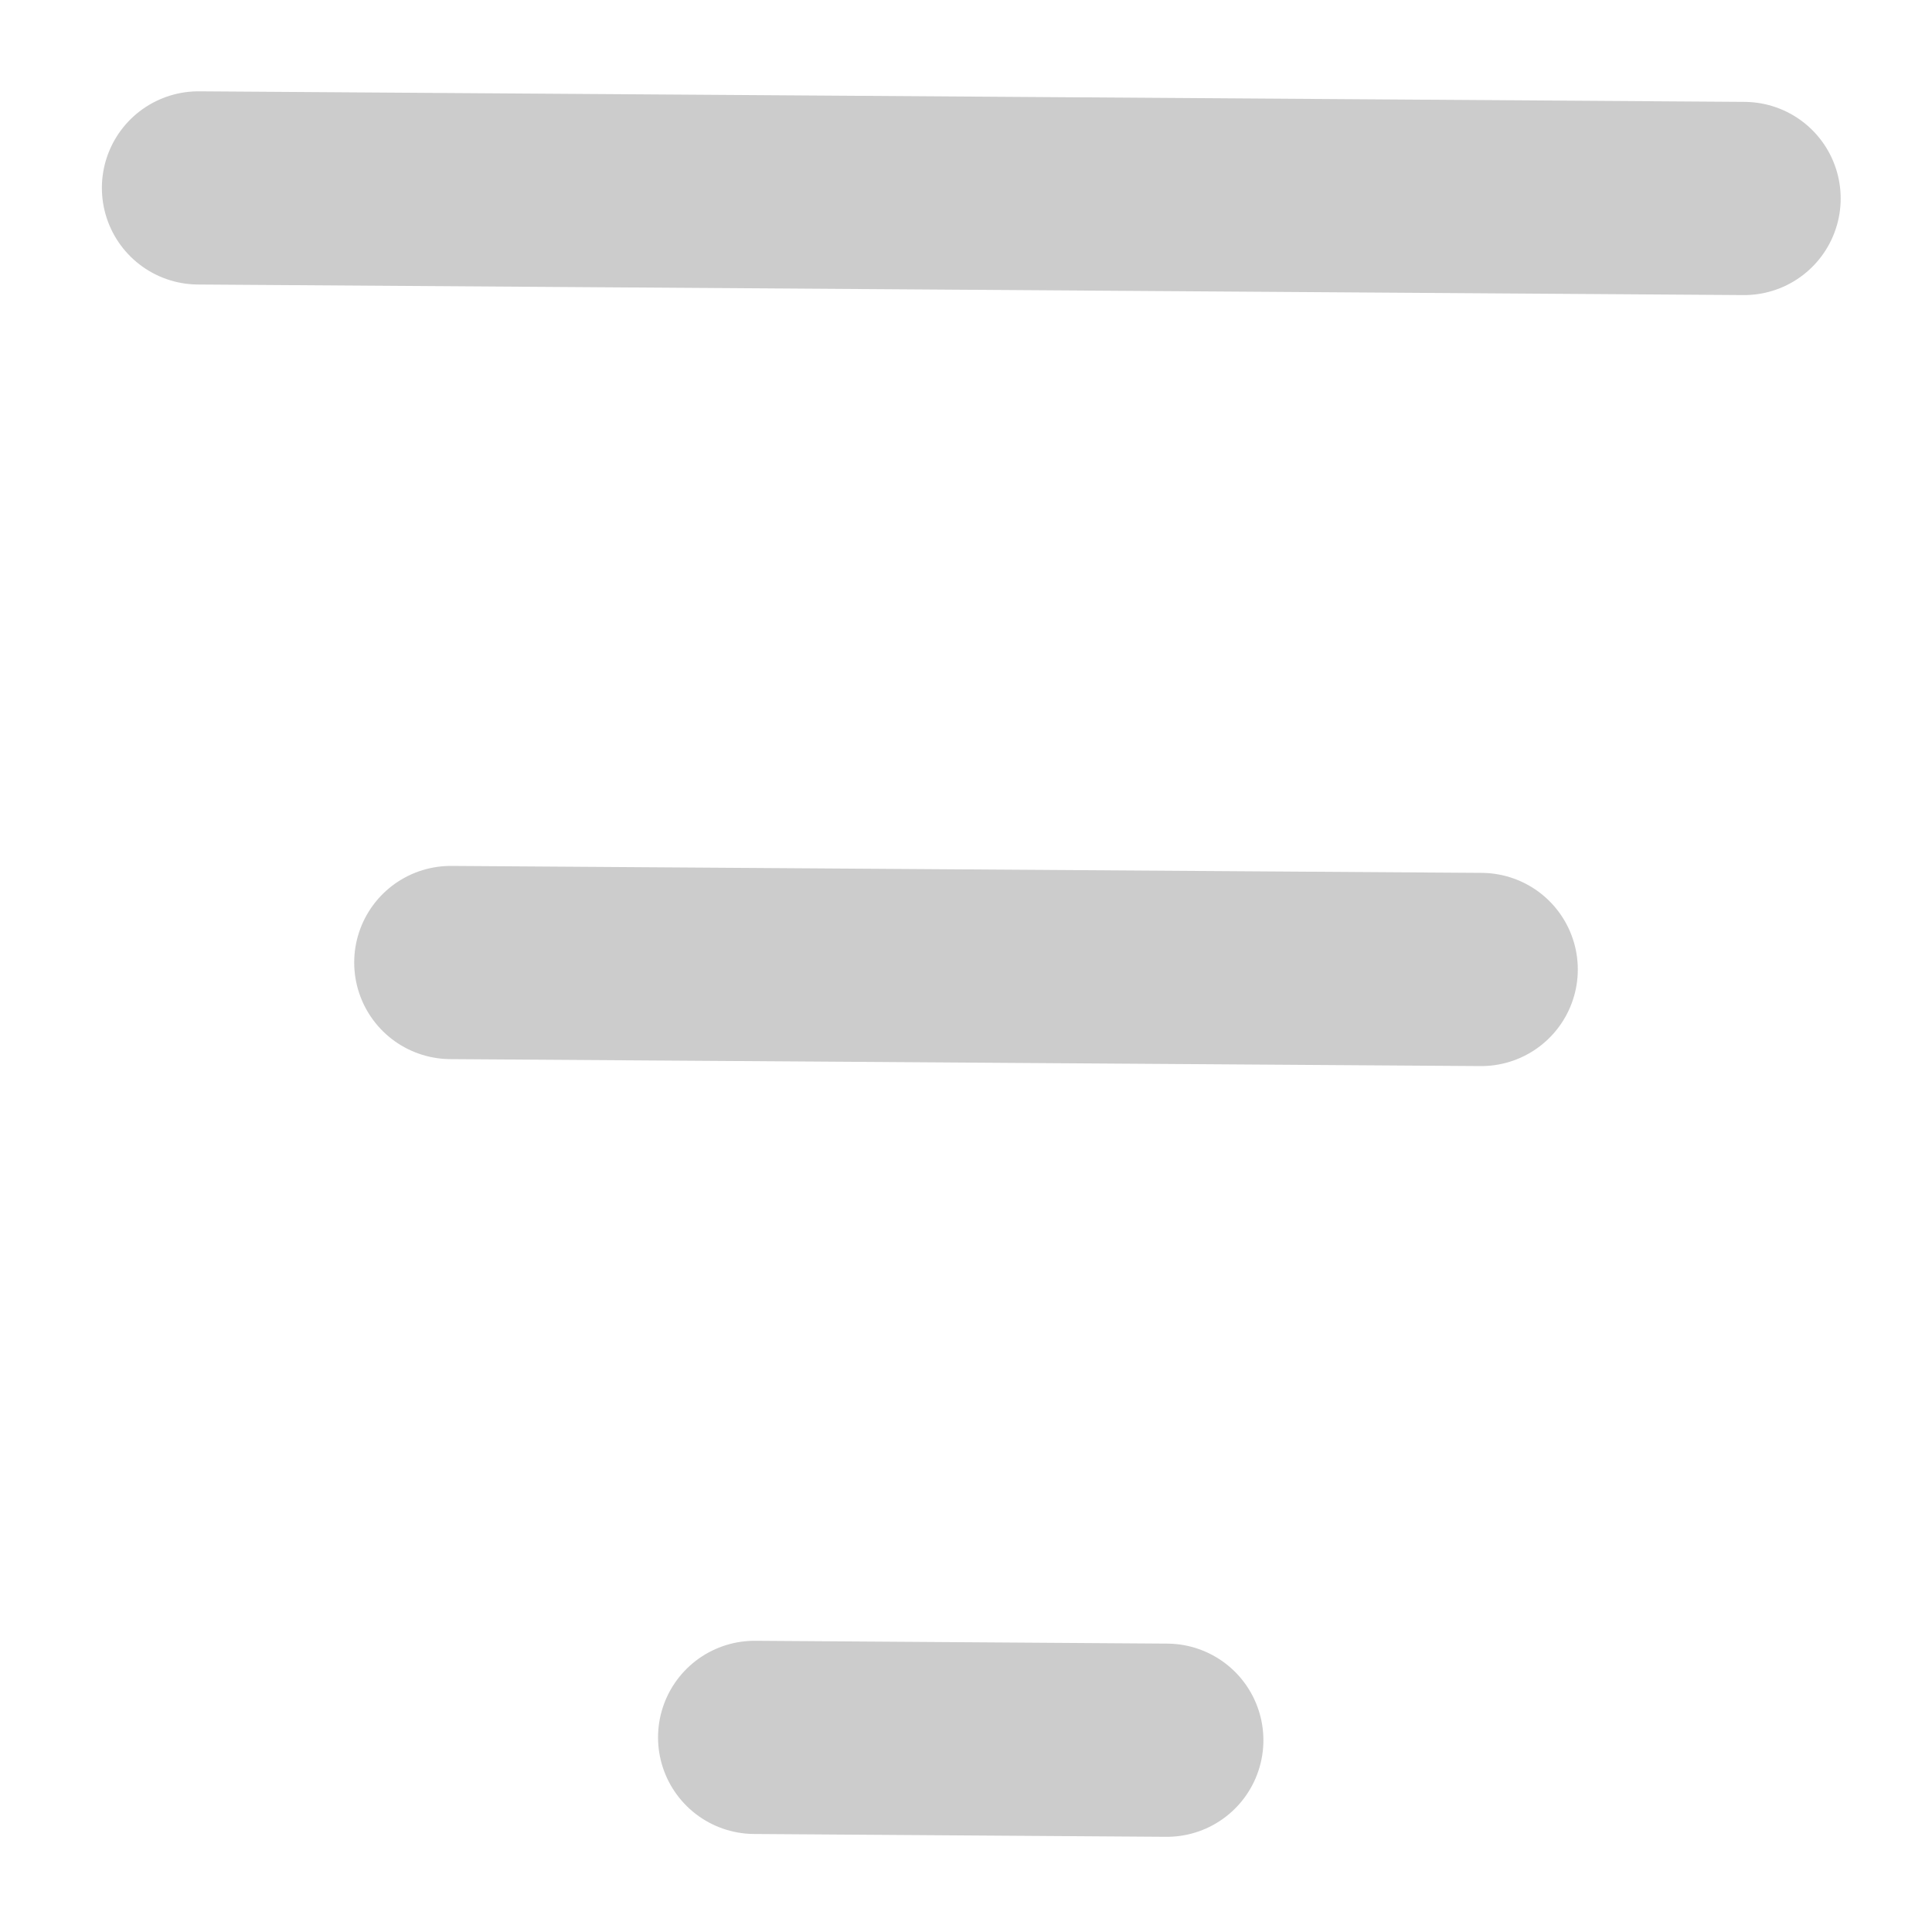 <svg width="15" height="15" viewBox="0 0 15 15" fill="none" xmlns="http://www.w3.org/2000/svg">
<path id="Vector" d="M1.541 1.459L13.541 1.541M3.5 7.473L11.5 7.527M5.859 13.489L9.059 13.511" stroke="#CCCCCC" stroke-width="1.5" stroke-linecap="round" stroke-linejoin="round"/>
</svg>
